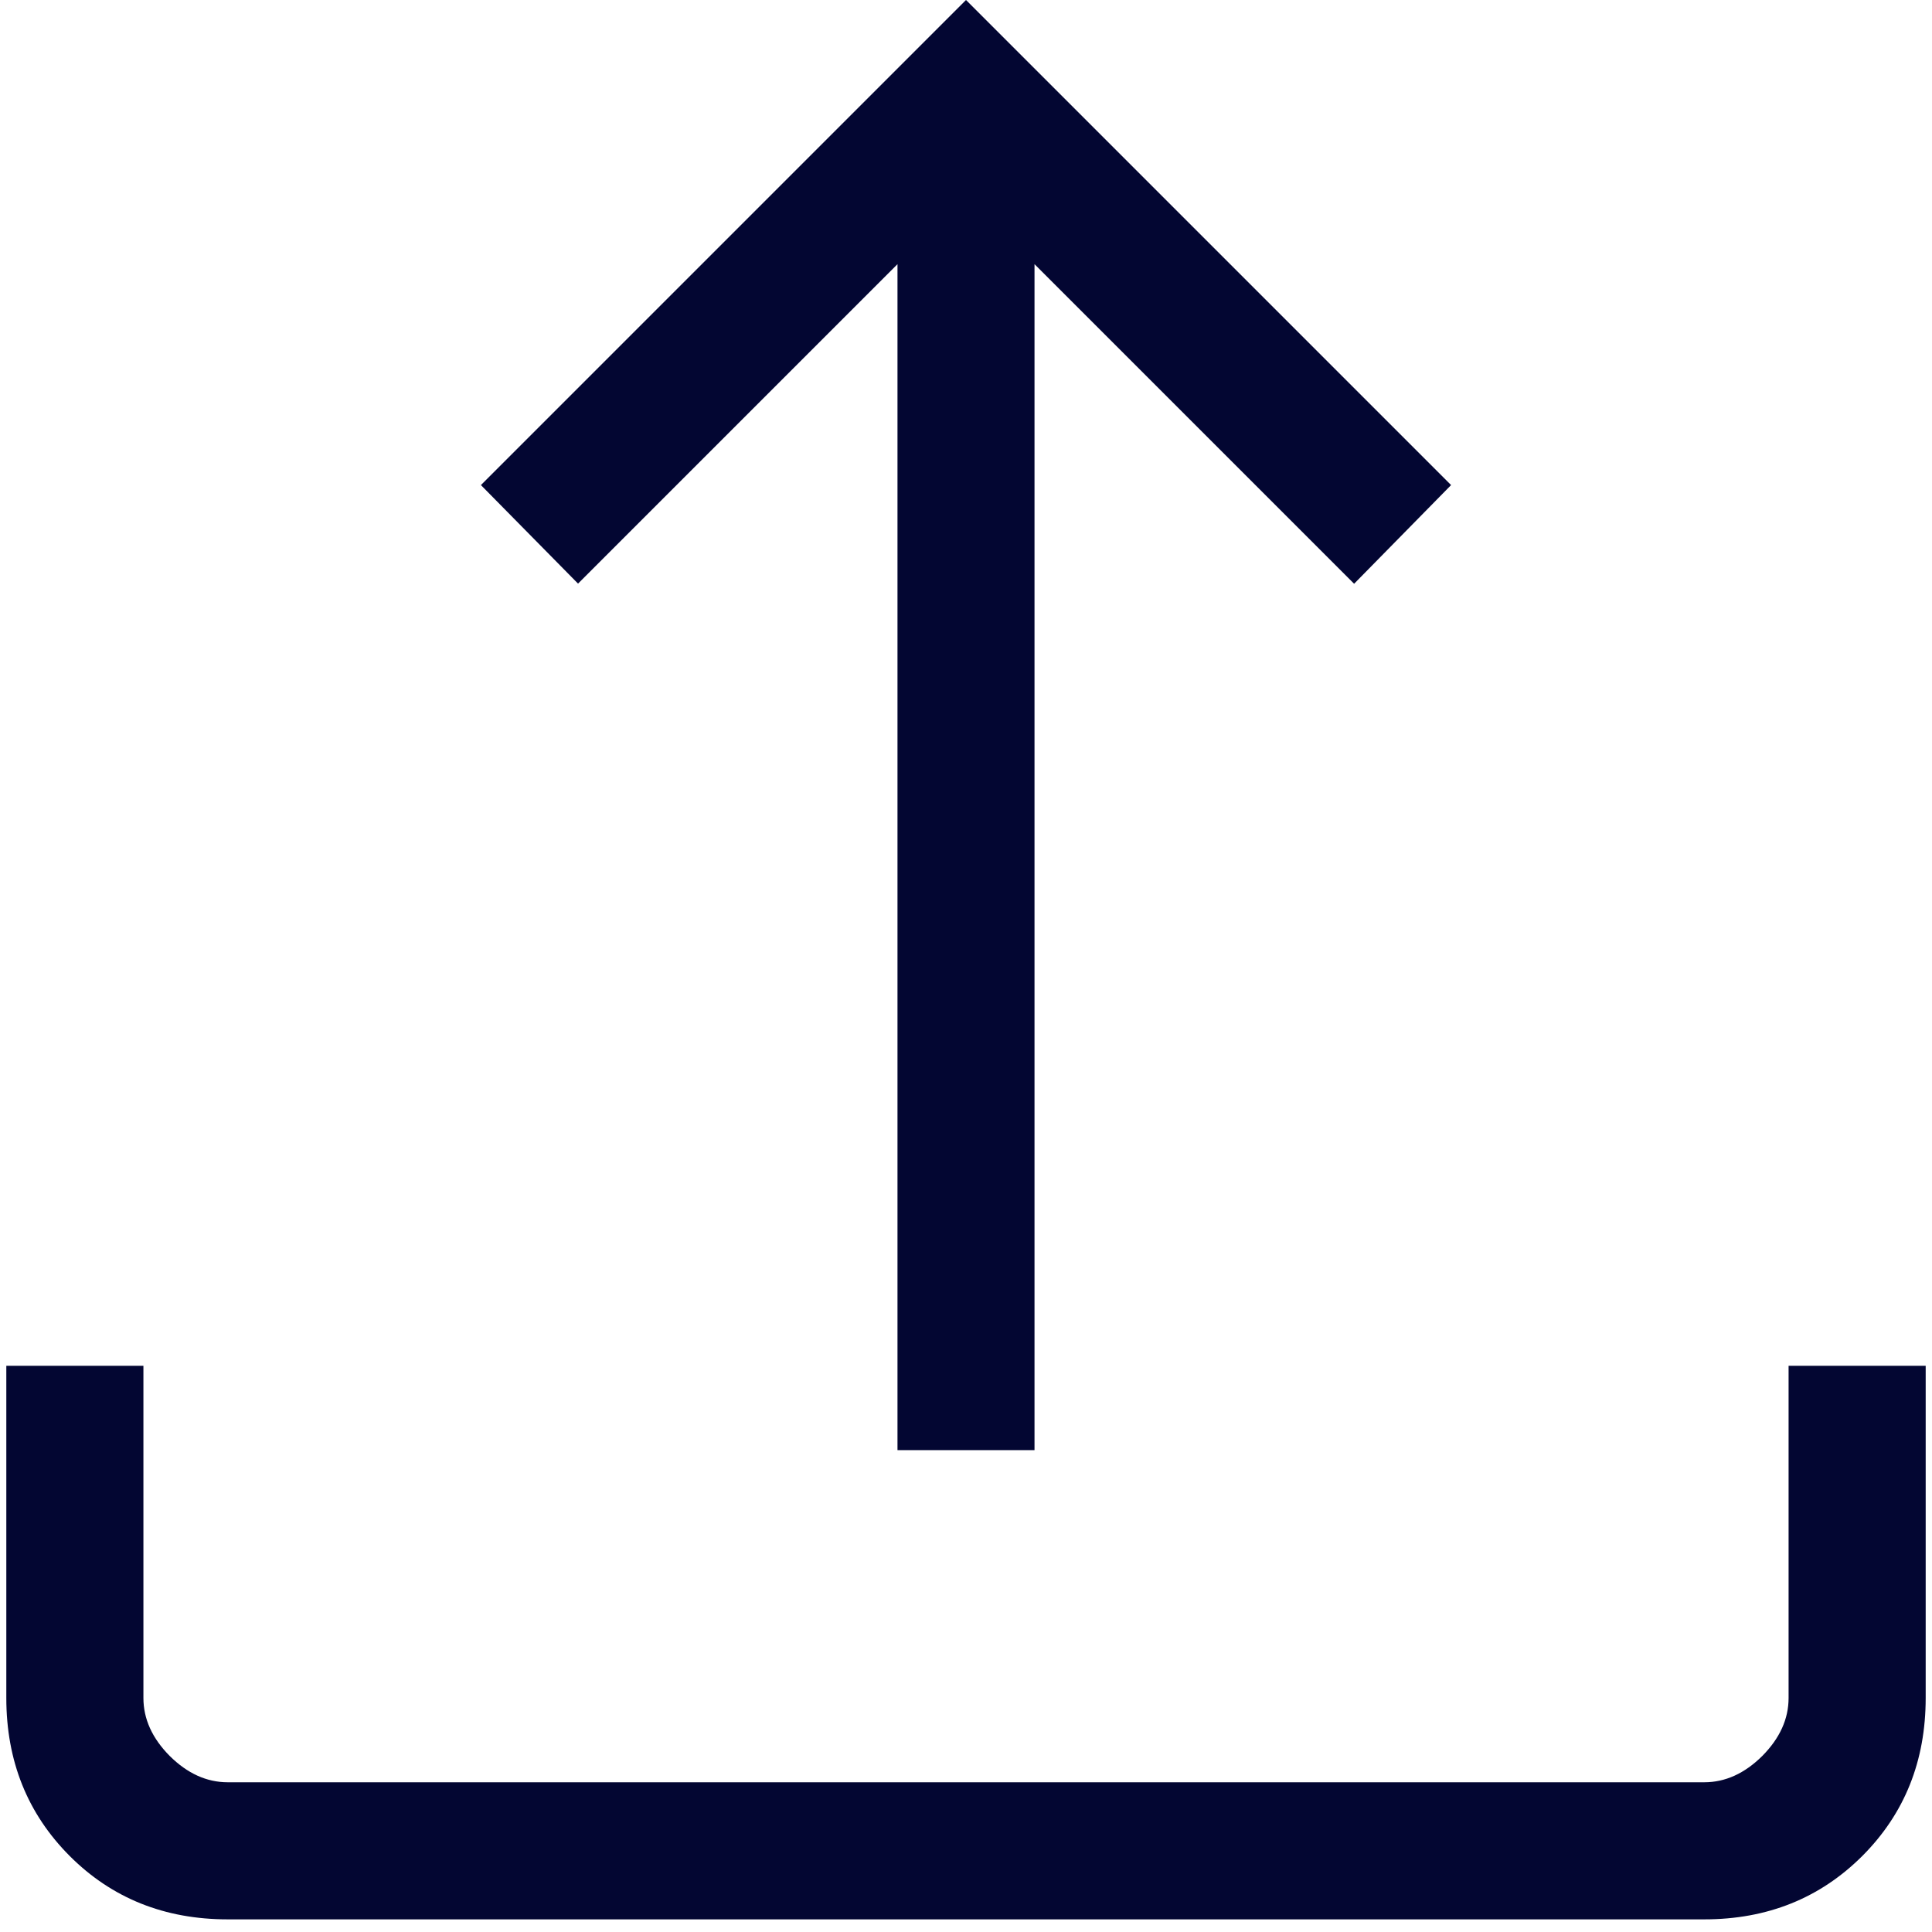 <svg width="26" height="26" viewBox="0 0 26 26" fill="none" xmlns="http://www.w3.org/2000/svg">
<path d="M12.078 19.515V3.555L7.779 7.854L6.472 6.528L13 0L19.528 6.528L18.223 7.856L13.922 3.555V19.515H12.078ZM3.065 25.83C2.216 25.83 1.507 25.546 0.939 24.978C0.37 24.408 0.085 23.699 0.085 22.85V18.38H1.93V22.85C1.93 23.133 2.048 23.393 2.284 23.631C2.522 23.867 2.782 23.985 3.065 23.985H22.935C23.218 23.985 23.478 23.867 23.716 23.631C23.952 23.393 24.07 23.133 24.07 22.85V18.38H25.915V22.85C25.915 23.699 25.631 24.407 25.063 24.976C24.493 25.545 23.784 25.83 22.935 25.83H3.065Z" fill="#030632"/>
</svg>
